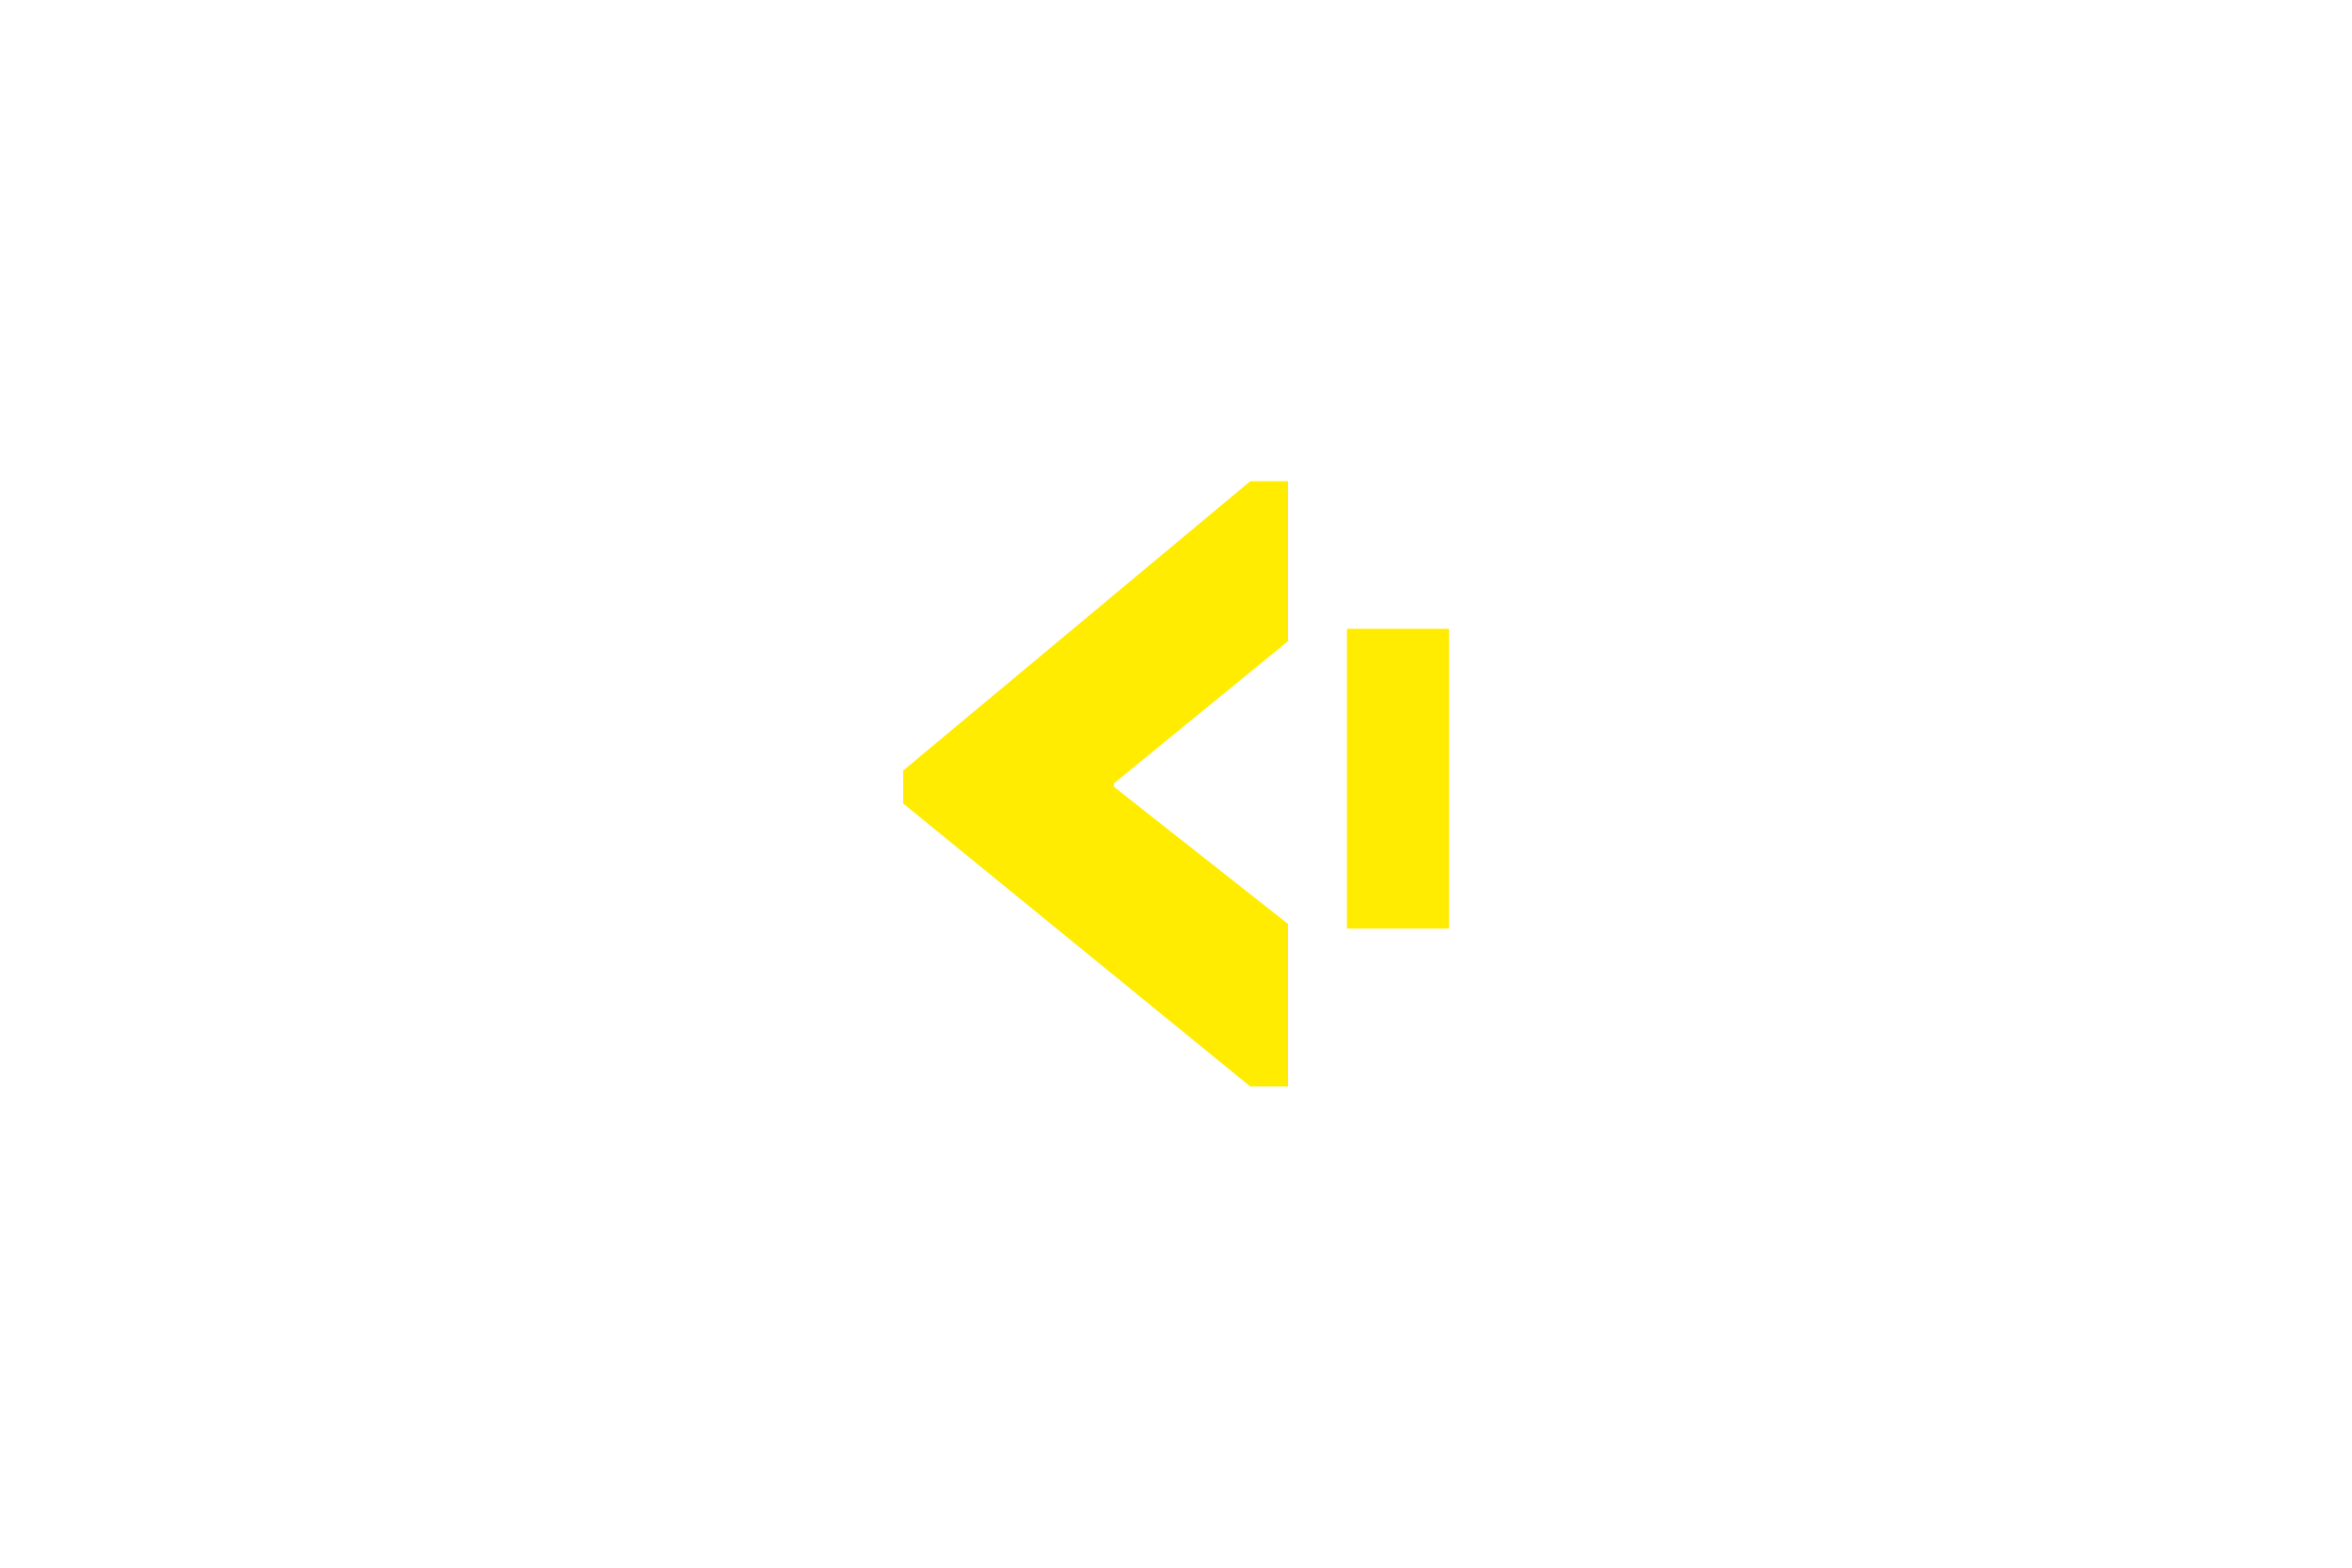 <?xml version="1.0" encoding="utf-8"?>
<!-- Generator: Adobe Illustrator 15.0.0, SVG Export Plug-In . SVG Version: 6.00 Build 0)  -->
<!DOCTYPE svg PUBLIC "-//W3C//DTD SVG 1.1//EN" "http://www.w3.org/Graphics/SVG/1.1/DTD/svg11.dtd">
<svg version="1.1" id="Calque_1" xmlns="http://www.w3.org/2000/svg" xmlns:xlink="http://www.w3.org/1999/xlink" x="0px" y="0px"
	 width="1200px" height="800px" viewBox="0 0 1200 800" enable-background="new 0 0 1200 800" xml:space="preserve">
<path fill="#FFEC00" d="M687.197,473.875v-152.99h52.018v152.99H687.197z"/>
<g>
	<path fill="#FFEC00" d="M460.786,393.226l177.094-147.66h19.254v81.639l-88.77,72.494v1.832l88.77,69.949v82.953H637.88
		L460.786,410.015V393.226z"/>
</g>
</svg>
